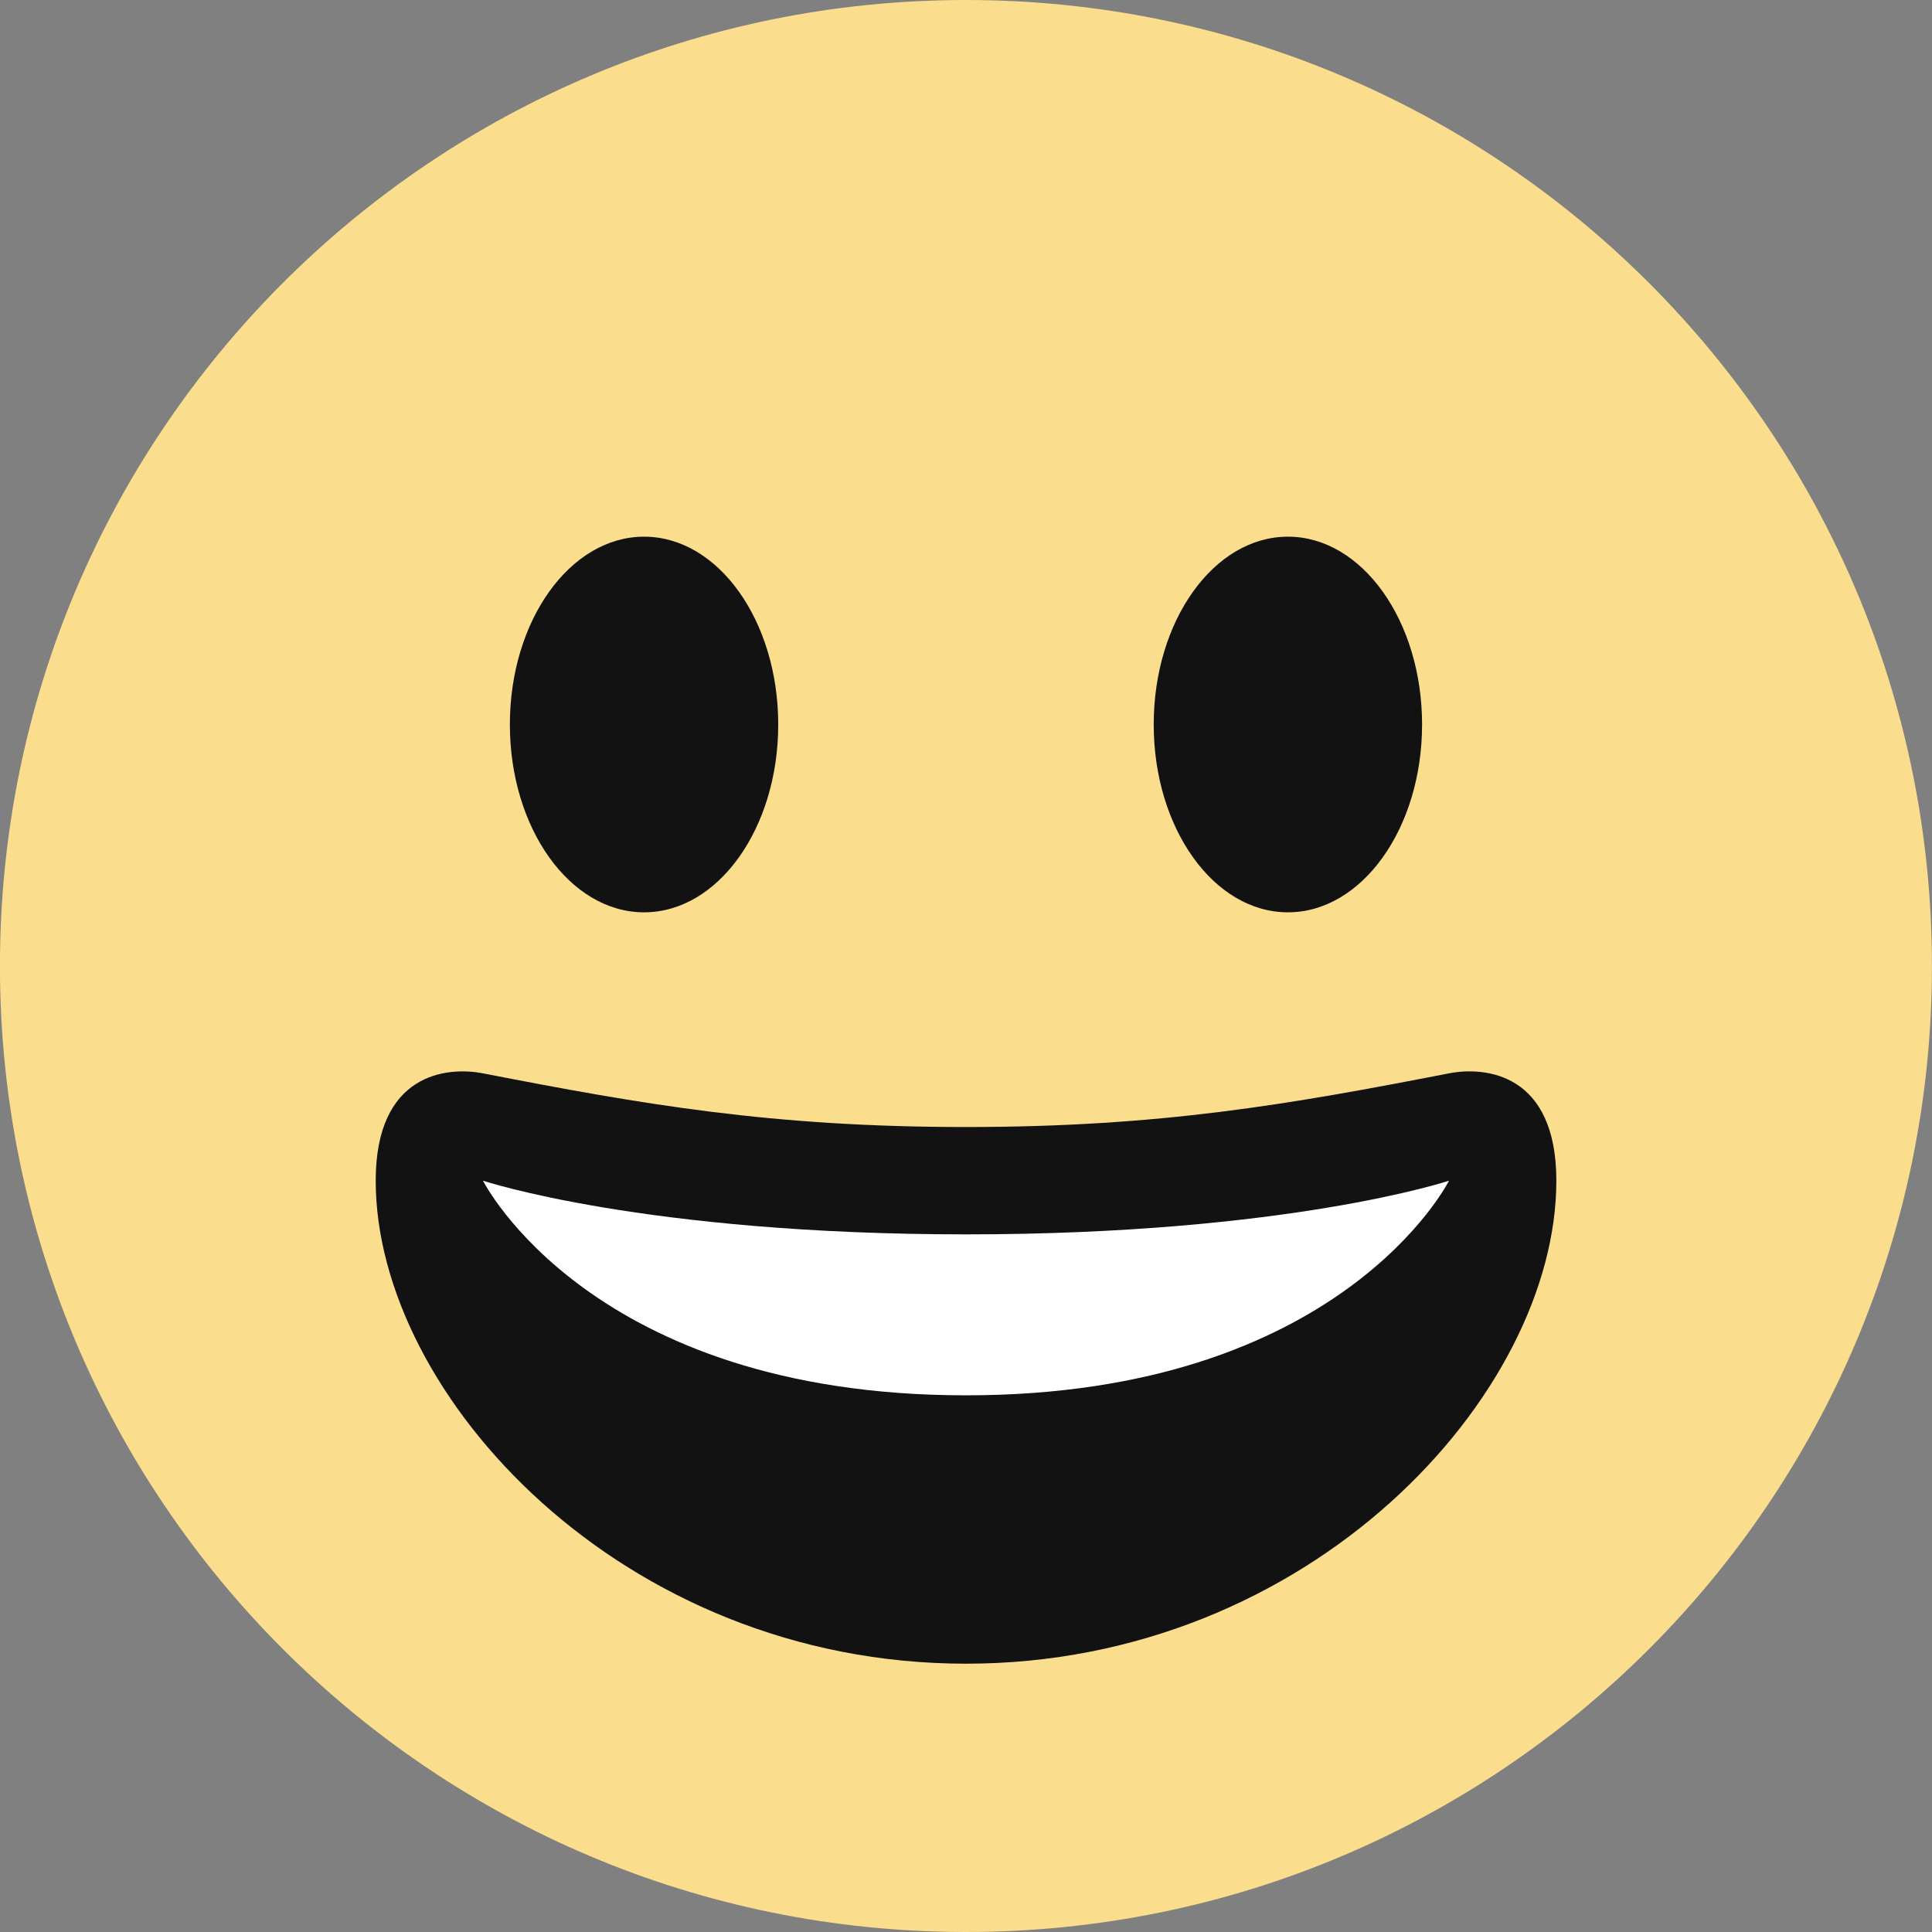 <svg xmlns="http://www.w3.org/2000/svg" width="32" height="32" fill="none" viewBox="0 0 32 32"><rect x="0" y="0" width="32" height="32" fill="#808080" stroke="none"/><g clip-path="url(#clip0_1722_3582)"><path fill="#FADD8D" d="M15.999 32C24.835 32 31.999 24.837 31.999 16C31.999 7.163 24.835 0 15.999 0C7.162 0 -0.001 7.163 -0.001 16C-0.001 24.837 7.162 32 15.999 32Z"/><path fill="#121212" d="M16 18.667C12.78 18.667 10.643 18.292 8 17.778C7.397 17.661 6.223 17.778 6.223 19.556C6.223 23.111 10.307 27.556 16 27.556C21.693 27.556 25.778 23.111 25.778 19.556C25.778 17.778 24.604 17.66 24 17.778C21.358 18.292 19.221 18.667 16 18.667Z"/><path fill="#fff" d="M8 19.556C8 19.556 10.667 20.445 16 20.445C21.333 20.445 24 19.556 24 19.556C24 19.556 22.222 23.111 16 23.111C9.778 23.111 8 19.556 8 19.556Z"/><path fill="#121212" d="M10.668 15.111C11.895 15.111 12.89 13.718 12.89 12C12.89 10.282 11.895 8.889 10.668 8.889C9.44 8.889 8.445 10.282 8.445 12C8.445 13.718 9.44 15.111 10.668 15.111Z"/><path fill="#121212" d="M21.332 15.111C22.559 15.111 23.554 13.718 23.554 12C23.554 10.282 22.559 8.889 21.332 8.889C20.104 8.889 19.109 10.282 19.109 12C19.109 13.718 20.104 15.111 21.332 15.111Z"/></g><defs><clipPath id="clip0_1722_3582"><rect width="32" height="32" fill="#fff"/></clipPath></defs></svg>